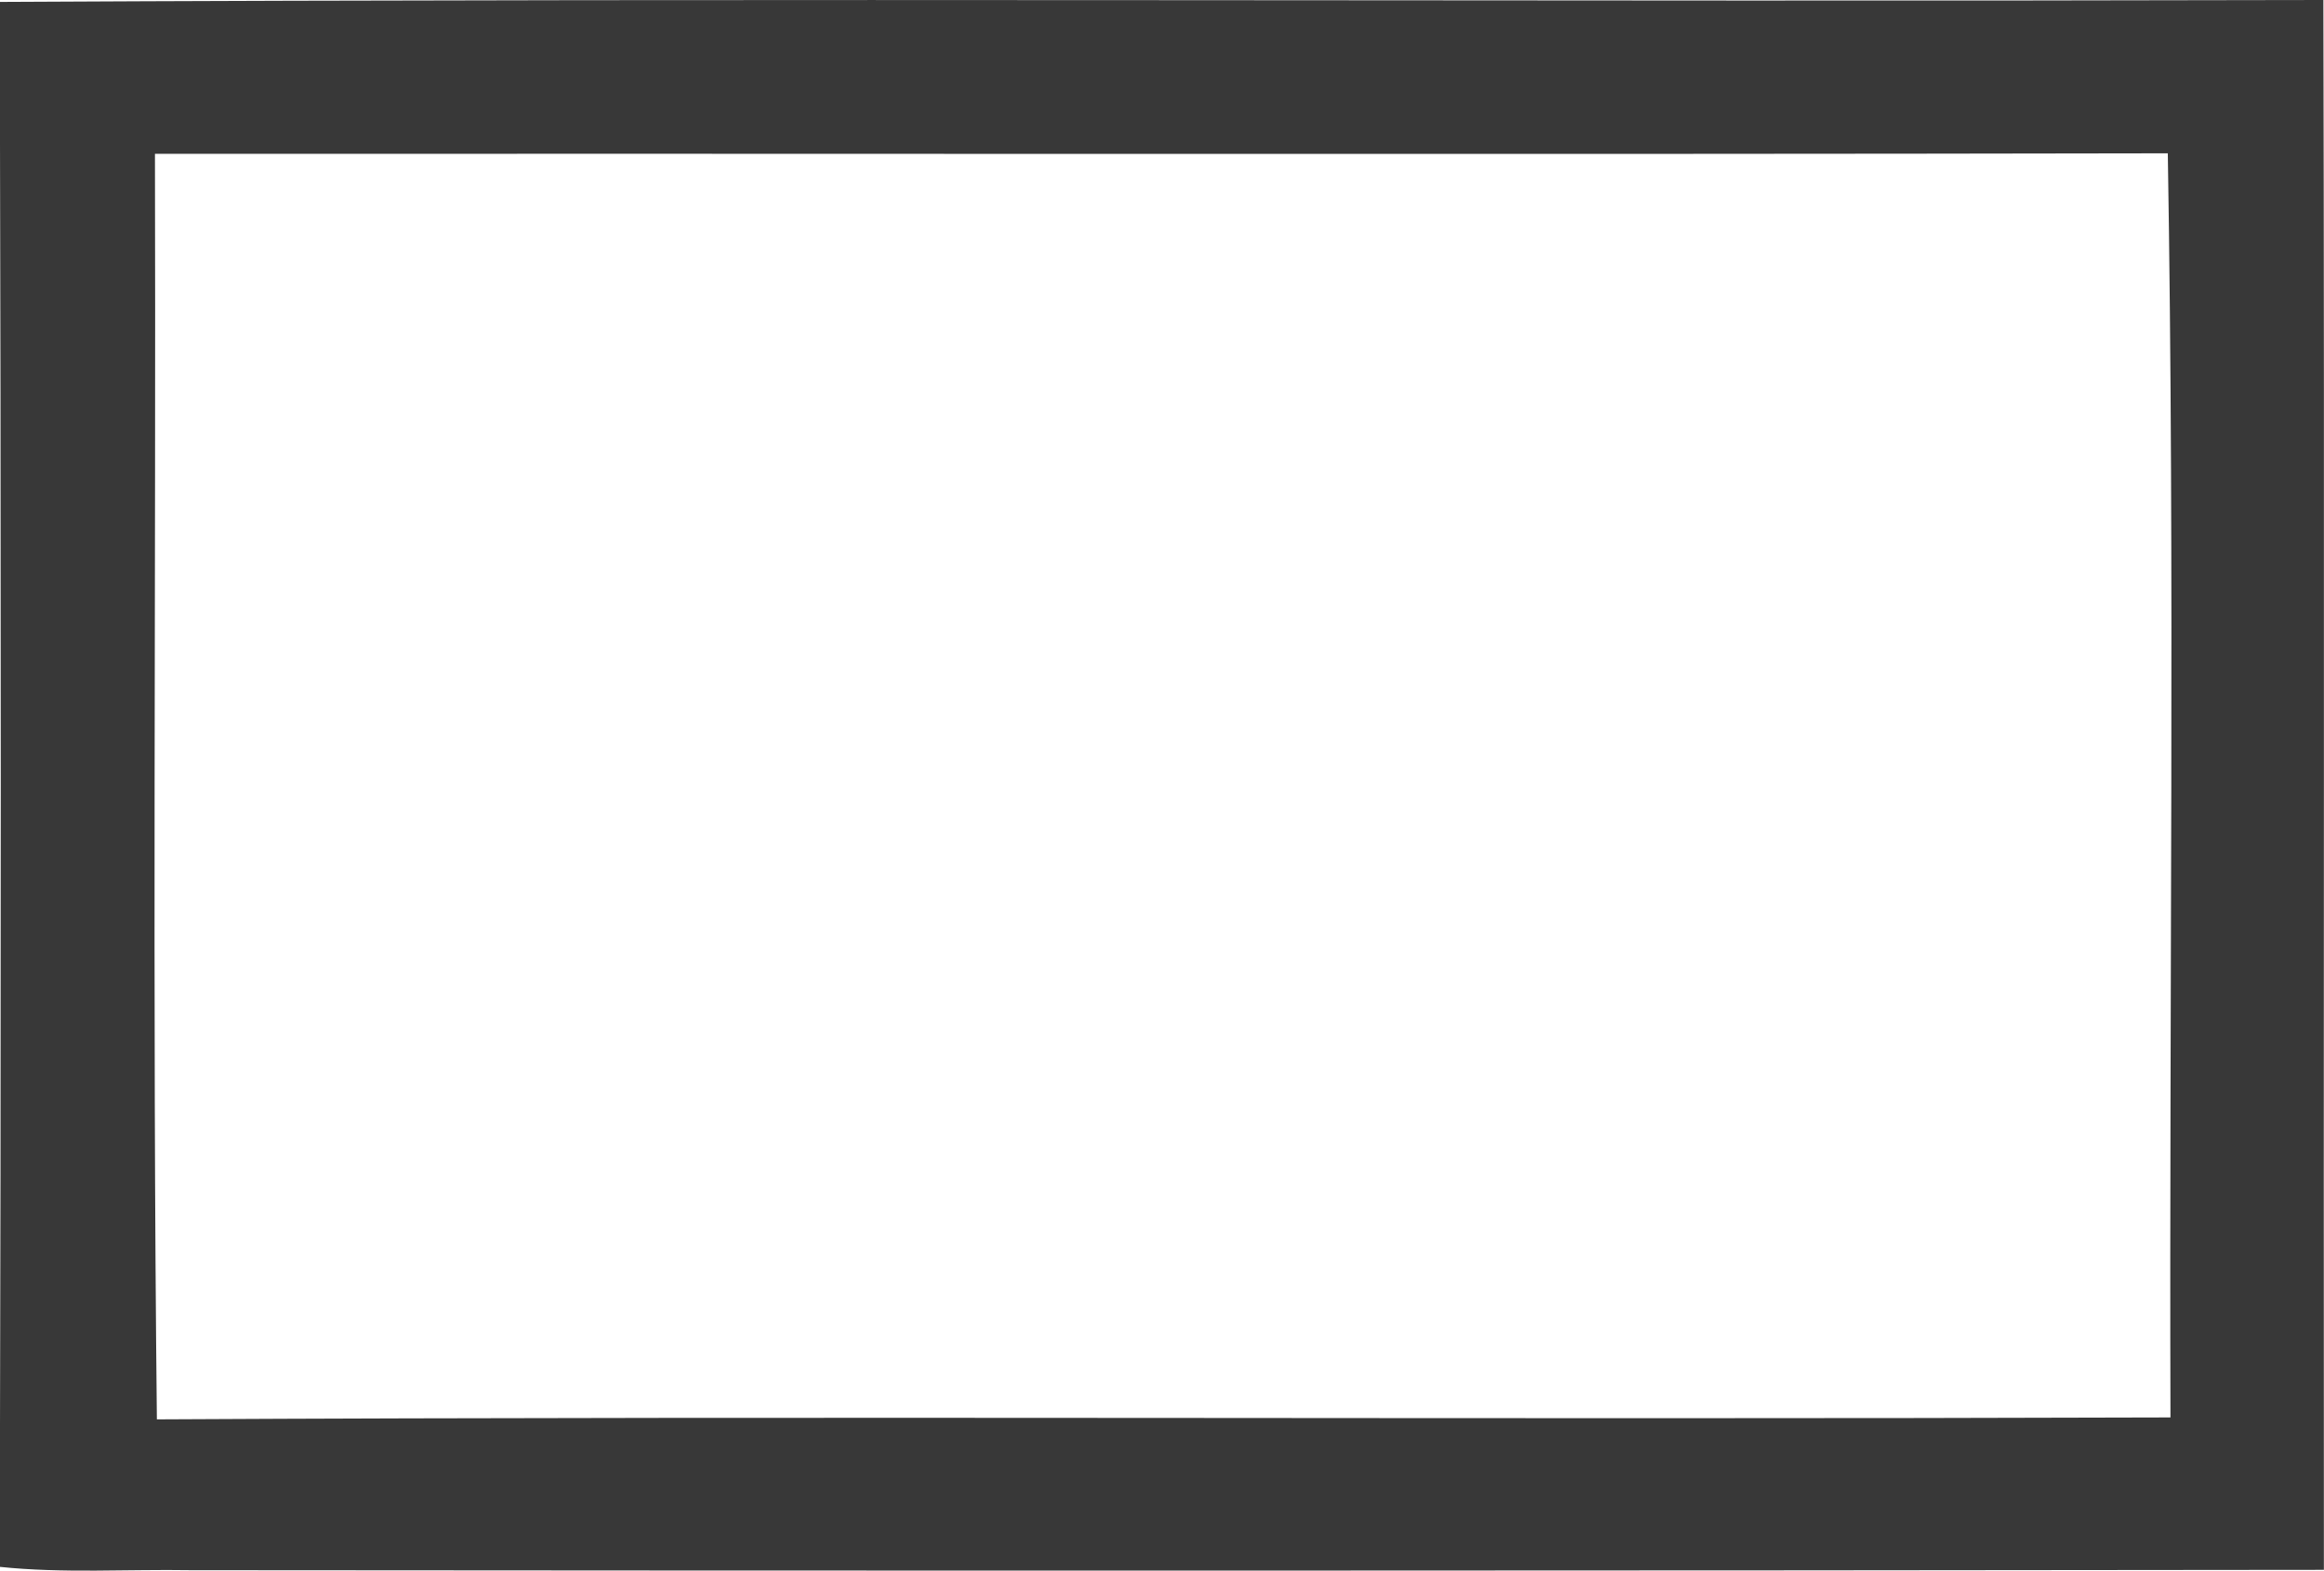 <svg xmlns="http://www.w3.org/2000/svg" width="41.079" height="27.763" viewBox="0 0 41.079 27.763">
  <g id="Group_2562" data-name="Group 2562" transform="translate(9312 -19131.005)">
    <path id="Path_1189" data-name="Path 1189" d="M102.05,207.971c13.689-.072,27.379,0,41.068-.034.022,9.25,0,18.5.009,27.749q-18.849.023-37.7.006c-1.129-.019-2.259.059-3.382-.059q.037-13.832,0-27.662m2.744,2.685c.019,7.458-.047,14.915.034,22.37,11.863-.062,23.729.006,35.592-.034-.022-7.448.078-14.9-.047-22.345C128.514,210.669,116.654,210.65,104.794,210.656Z" transform="translate(-9414.05 18923.068)" fill="#383838"/>
  </g>
</svg>
